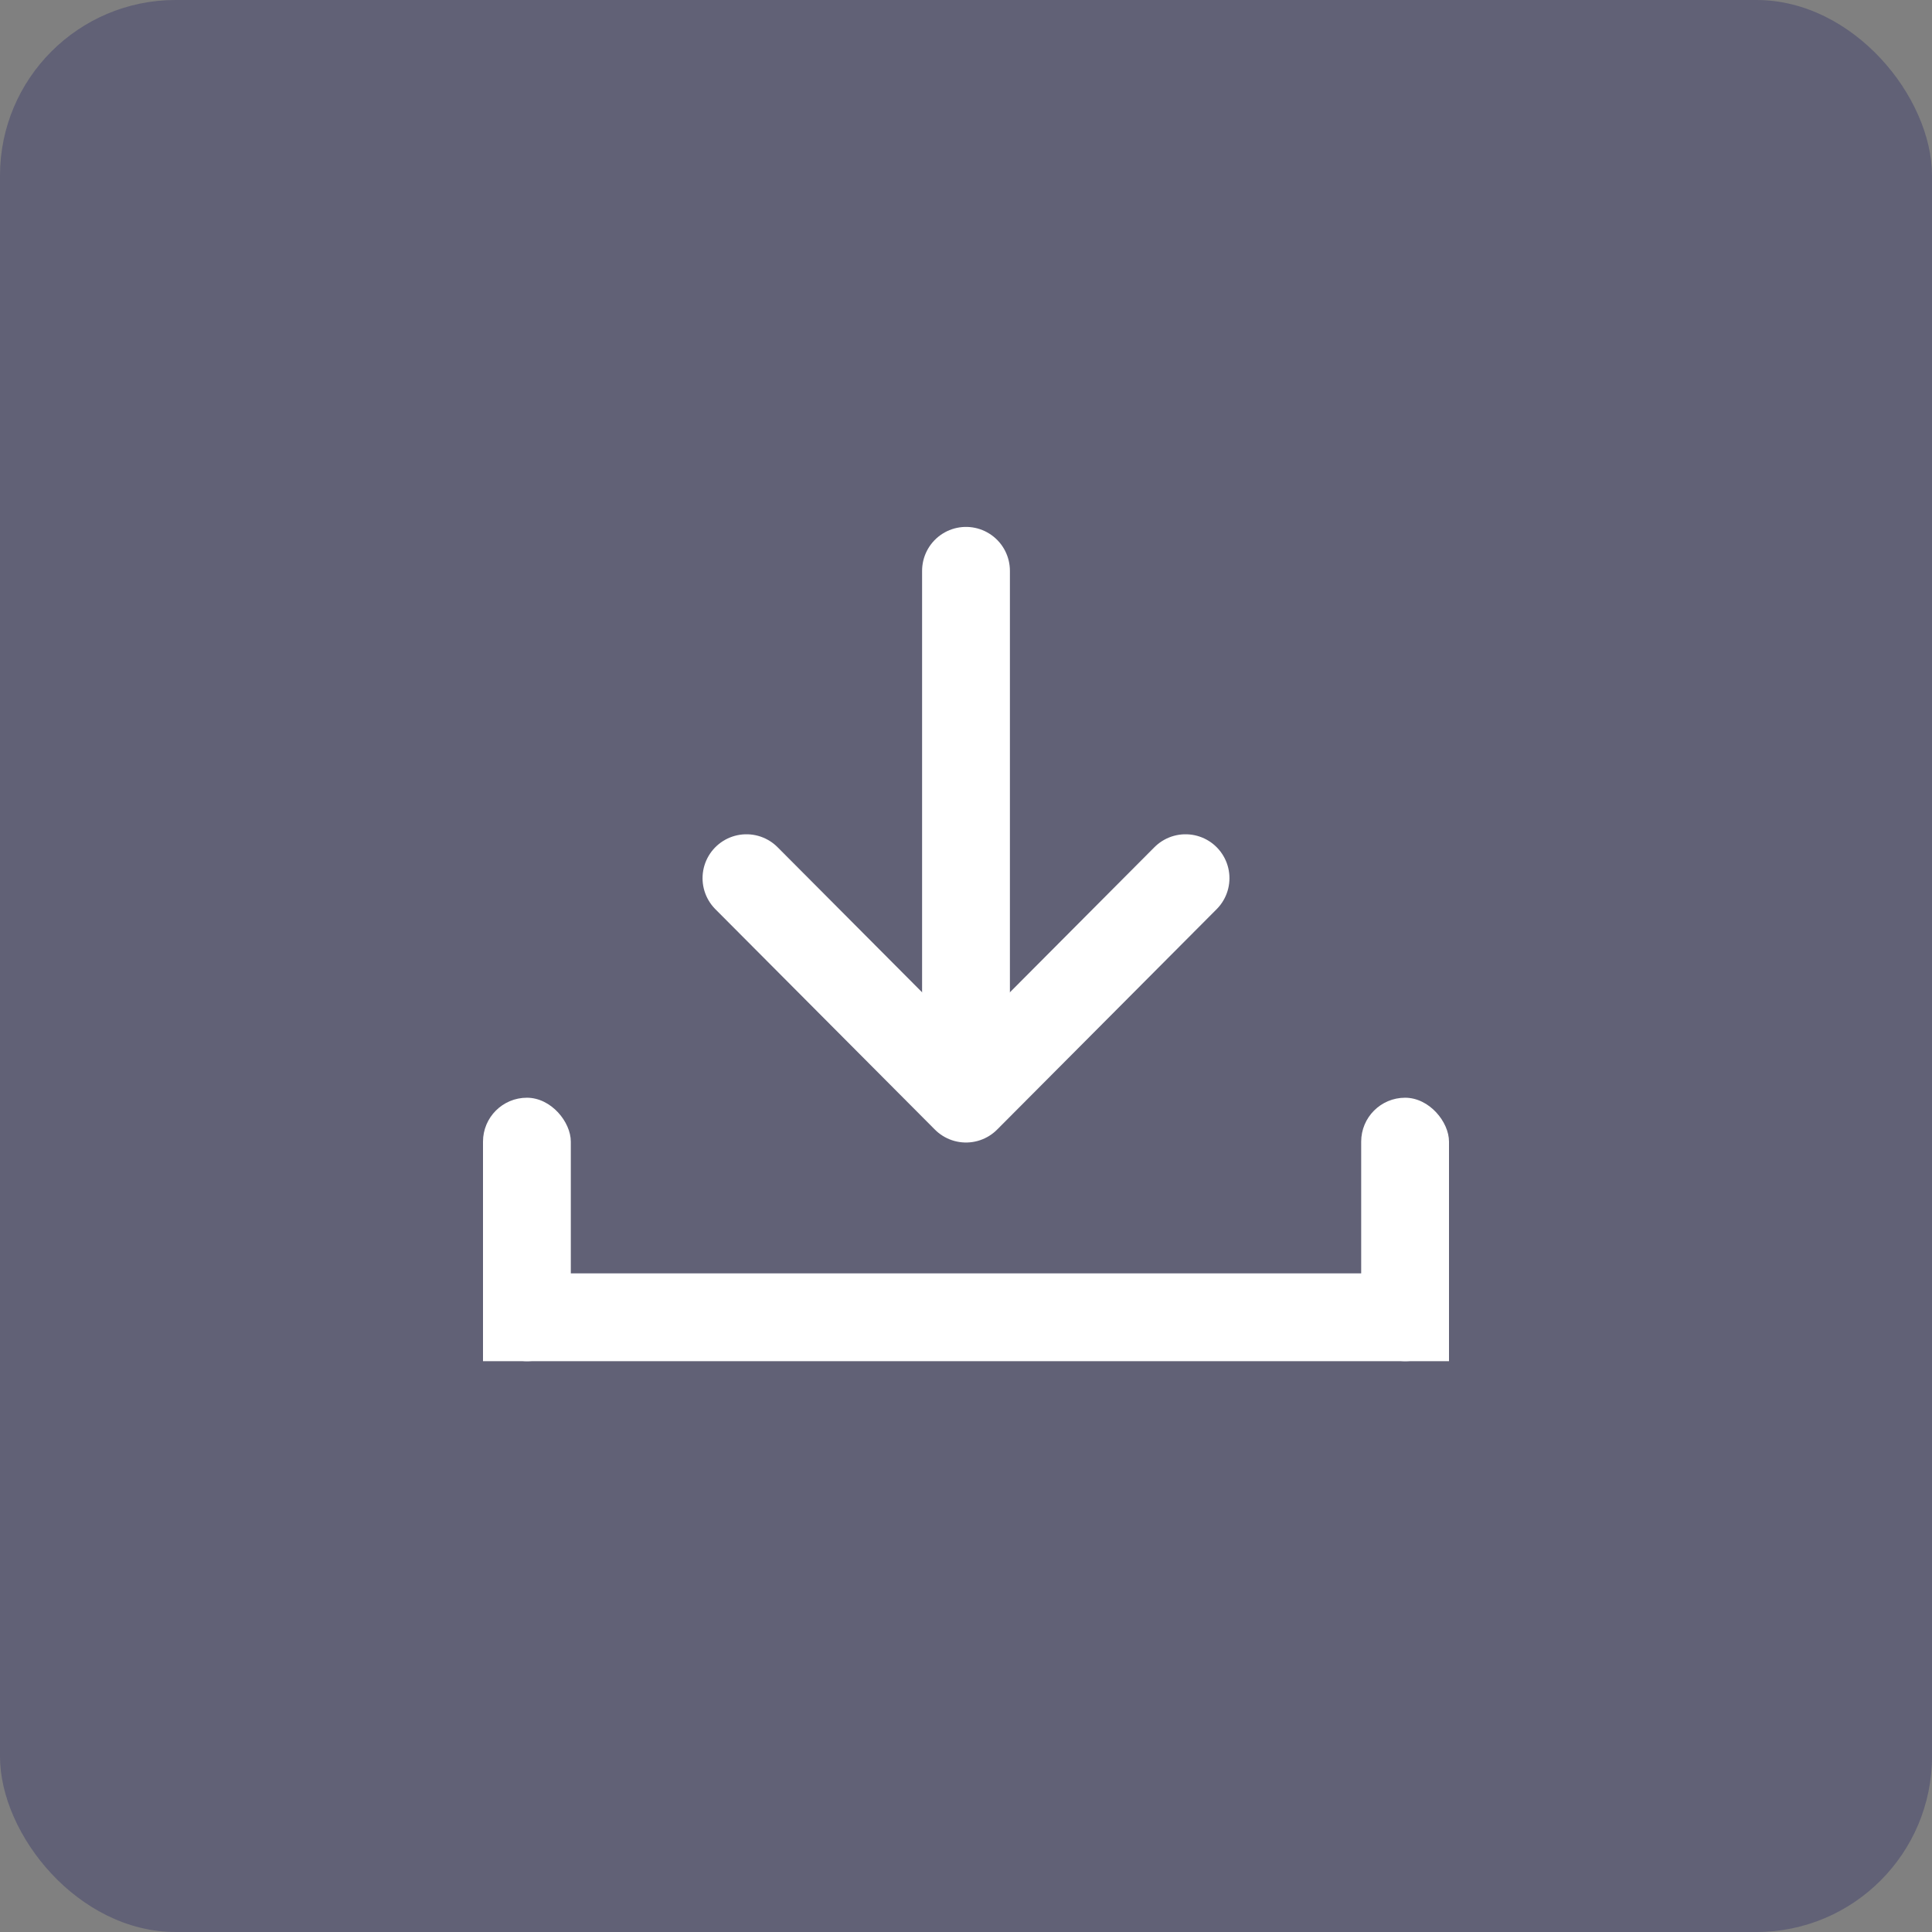 <?xml version="1.0" encoding="UTF-8"?>
<svg width="44px" height="44px" viewBox="0 0 44 44" version="1.1" xmlns="http://www.w3.org/2000/svg" xmlns:xlink="http://www.w3.org/1999/xlink">
    <rect x="0" y="0" width="44" height="44" fill="#808080" stroke="none"/>
    <!-- Generator: Sketch 50 (54983) - http://www.bohemiancoding.com/sketch -->
    <title>Desktop/icon/supprimer Copy 2</title>
    <desc>Created with Sketch.</desc>
    <defs></defs>
    <g id="Entreprise" stroke="none" stroke-width="1" fill="none" fill-rule="evenodd">
        <g id="Entreprise_listing-freelance-contrats" transform="translate(-1360, -289)">
            <g id="Desktop/icon/exporter" transform="translate(1360, 289)">
                <rect id="Rectangle-7" fill="#42436D" opacity="0.501" x="0" y="0" width="44" height="44" rx="4"></rect>
                <g id="Group" stroke-width="1" transform="translate(11, 13)">
                    <rect id="Rectangle-19" fill="#FFFFFF" x="0" y="16" width="22" height="2"></rect>
                    <polyline id="Path-2" stroke="#FFFFFF" stroke-width="2" stroke-linecap="round" stroke-linejoin="round" points="6 7 11 12.02 16 7"></polyline>
                    <rect id="Rectangle-20-Copy-2" fill="#FFFFFF" x="20" y="12" width="2" height="6" rx="1"></rect>
                    <rect id="Rectangle-20-Copy-3" fill="#FFFFFF" x="0" y="12" width="2" height="6" rx="1"></rect>
                    <path d="M11,0 L11,11.117" id="Path-5" stroke="#FFFFFF" stroke-width="2" stroke-linecap="round" stroke-linejoin="round"></path>
                </g>
            </g>
        </g>
    </g>
</svg>